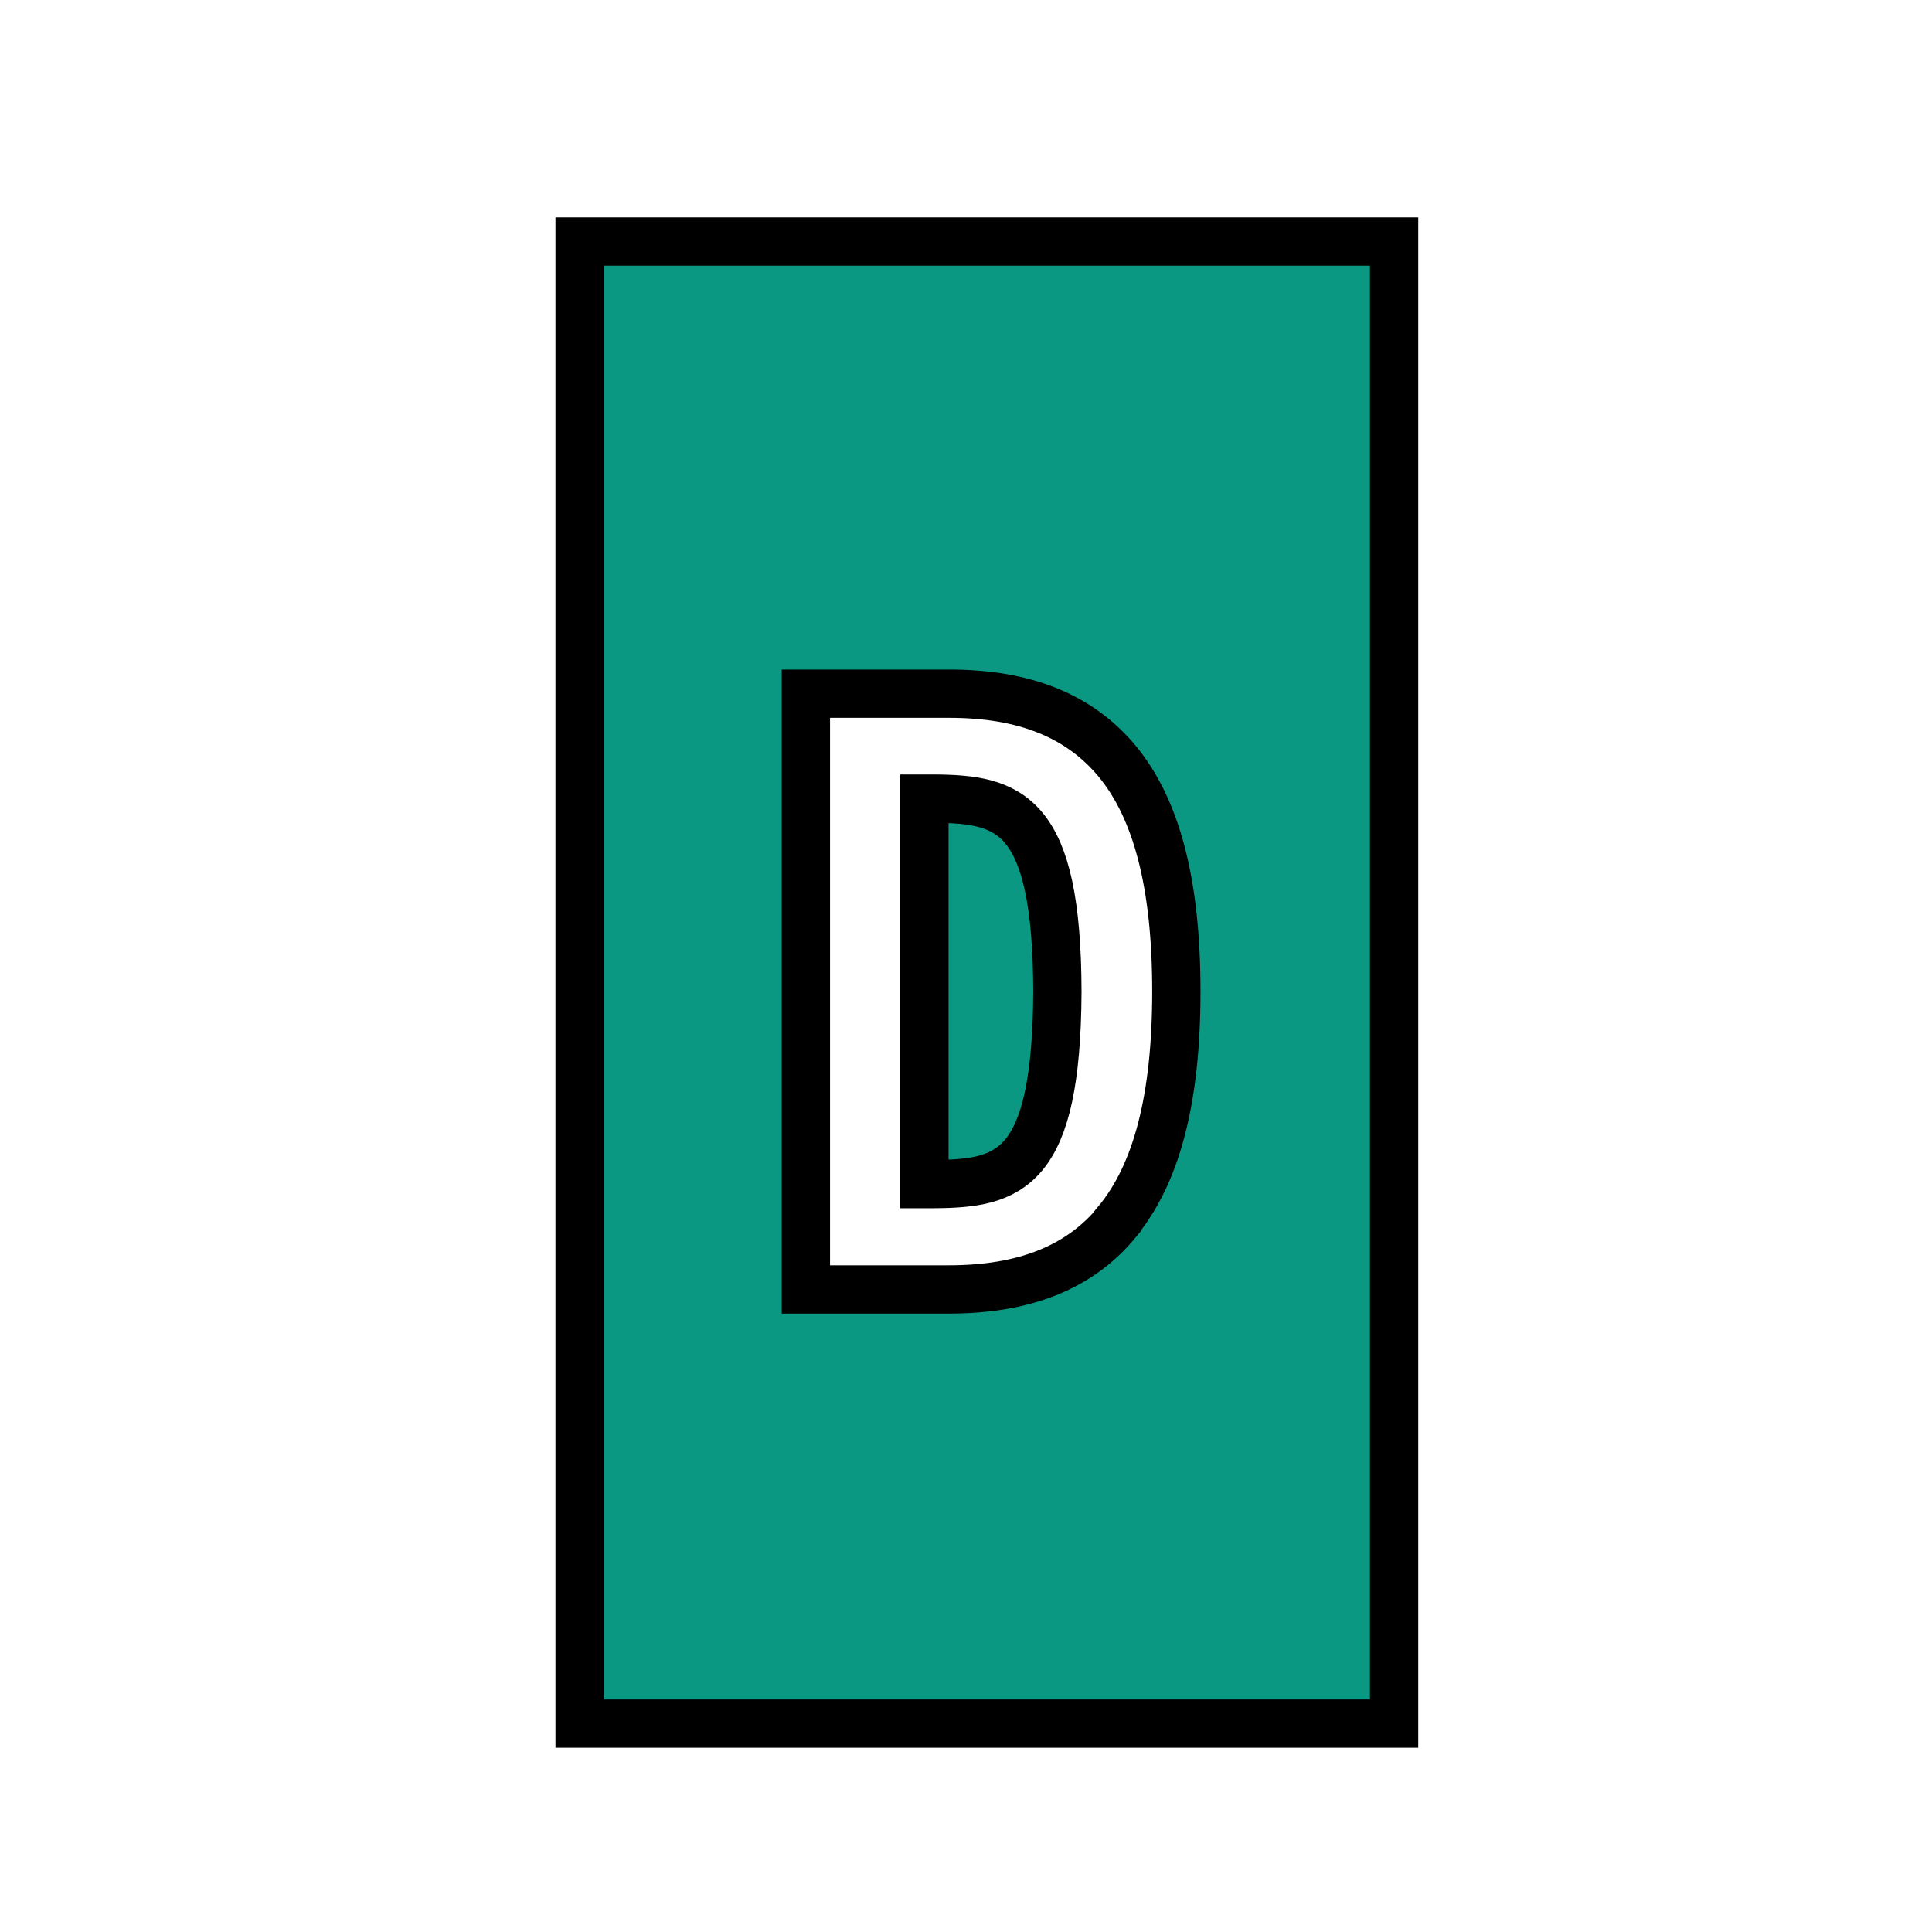 <svg width="40" height="40" viewBox="0 0 40 40" fill="none" xmlns="http://www.w3.org/2000/svg">
<path d="M19.335 16.535H19.139V24.515H19.335C20.912 24.506 21.873 24.233 21.892 20.534C21.882 16.826 20.912 16.544 19.335 16.535Z" fill="#0A9882" stroke="black"/>
<path d="M12 5V35.686H28.863V5H12ZM23.124 25.306C22.349 26.242 21.211 26.697 19.643 26.697H16.685V14.362H19.652C21.211 14.362 22.34 14.817 23.124 15.753C23.954 16.753 24.355 18.316 24.355 20.525C24.355 22.734 23.954 24.297 23.124 25.297V25.306Z" fill="#0A9882" stroke="black"/>
</svg>
